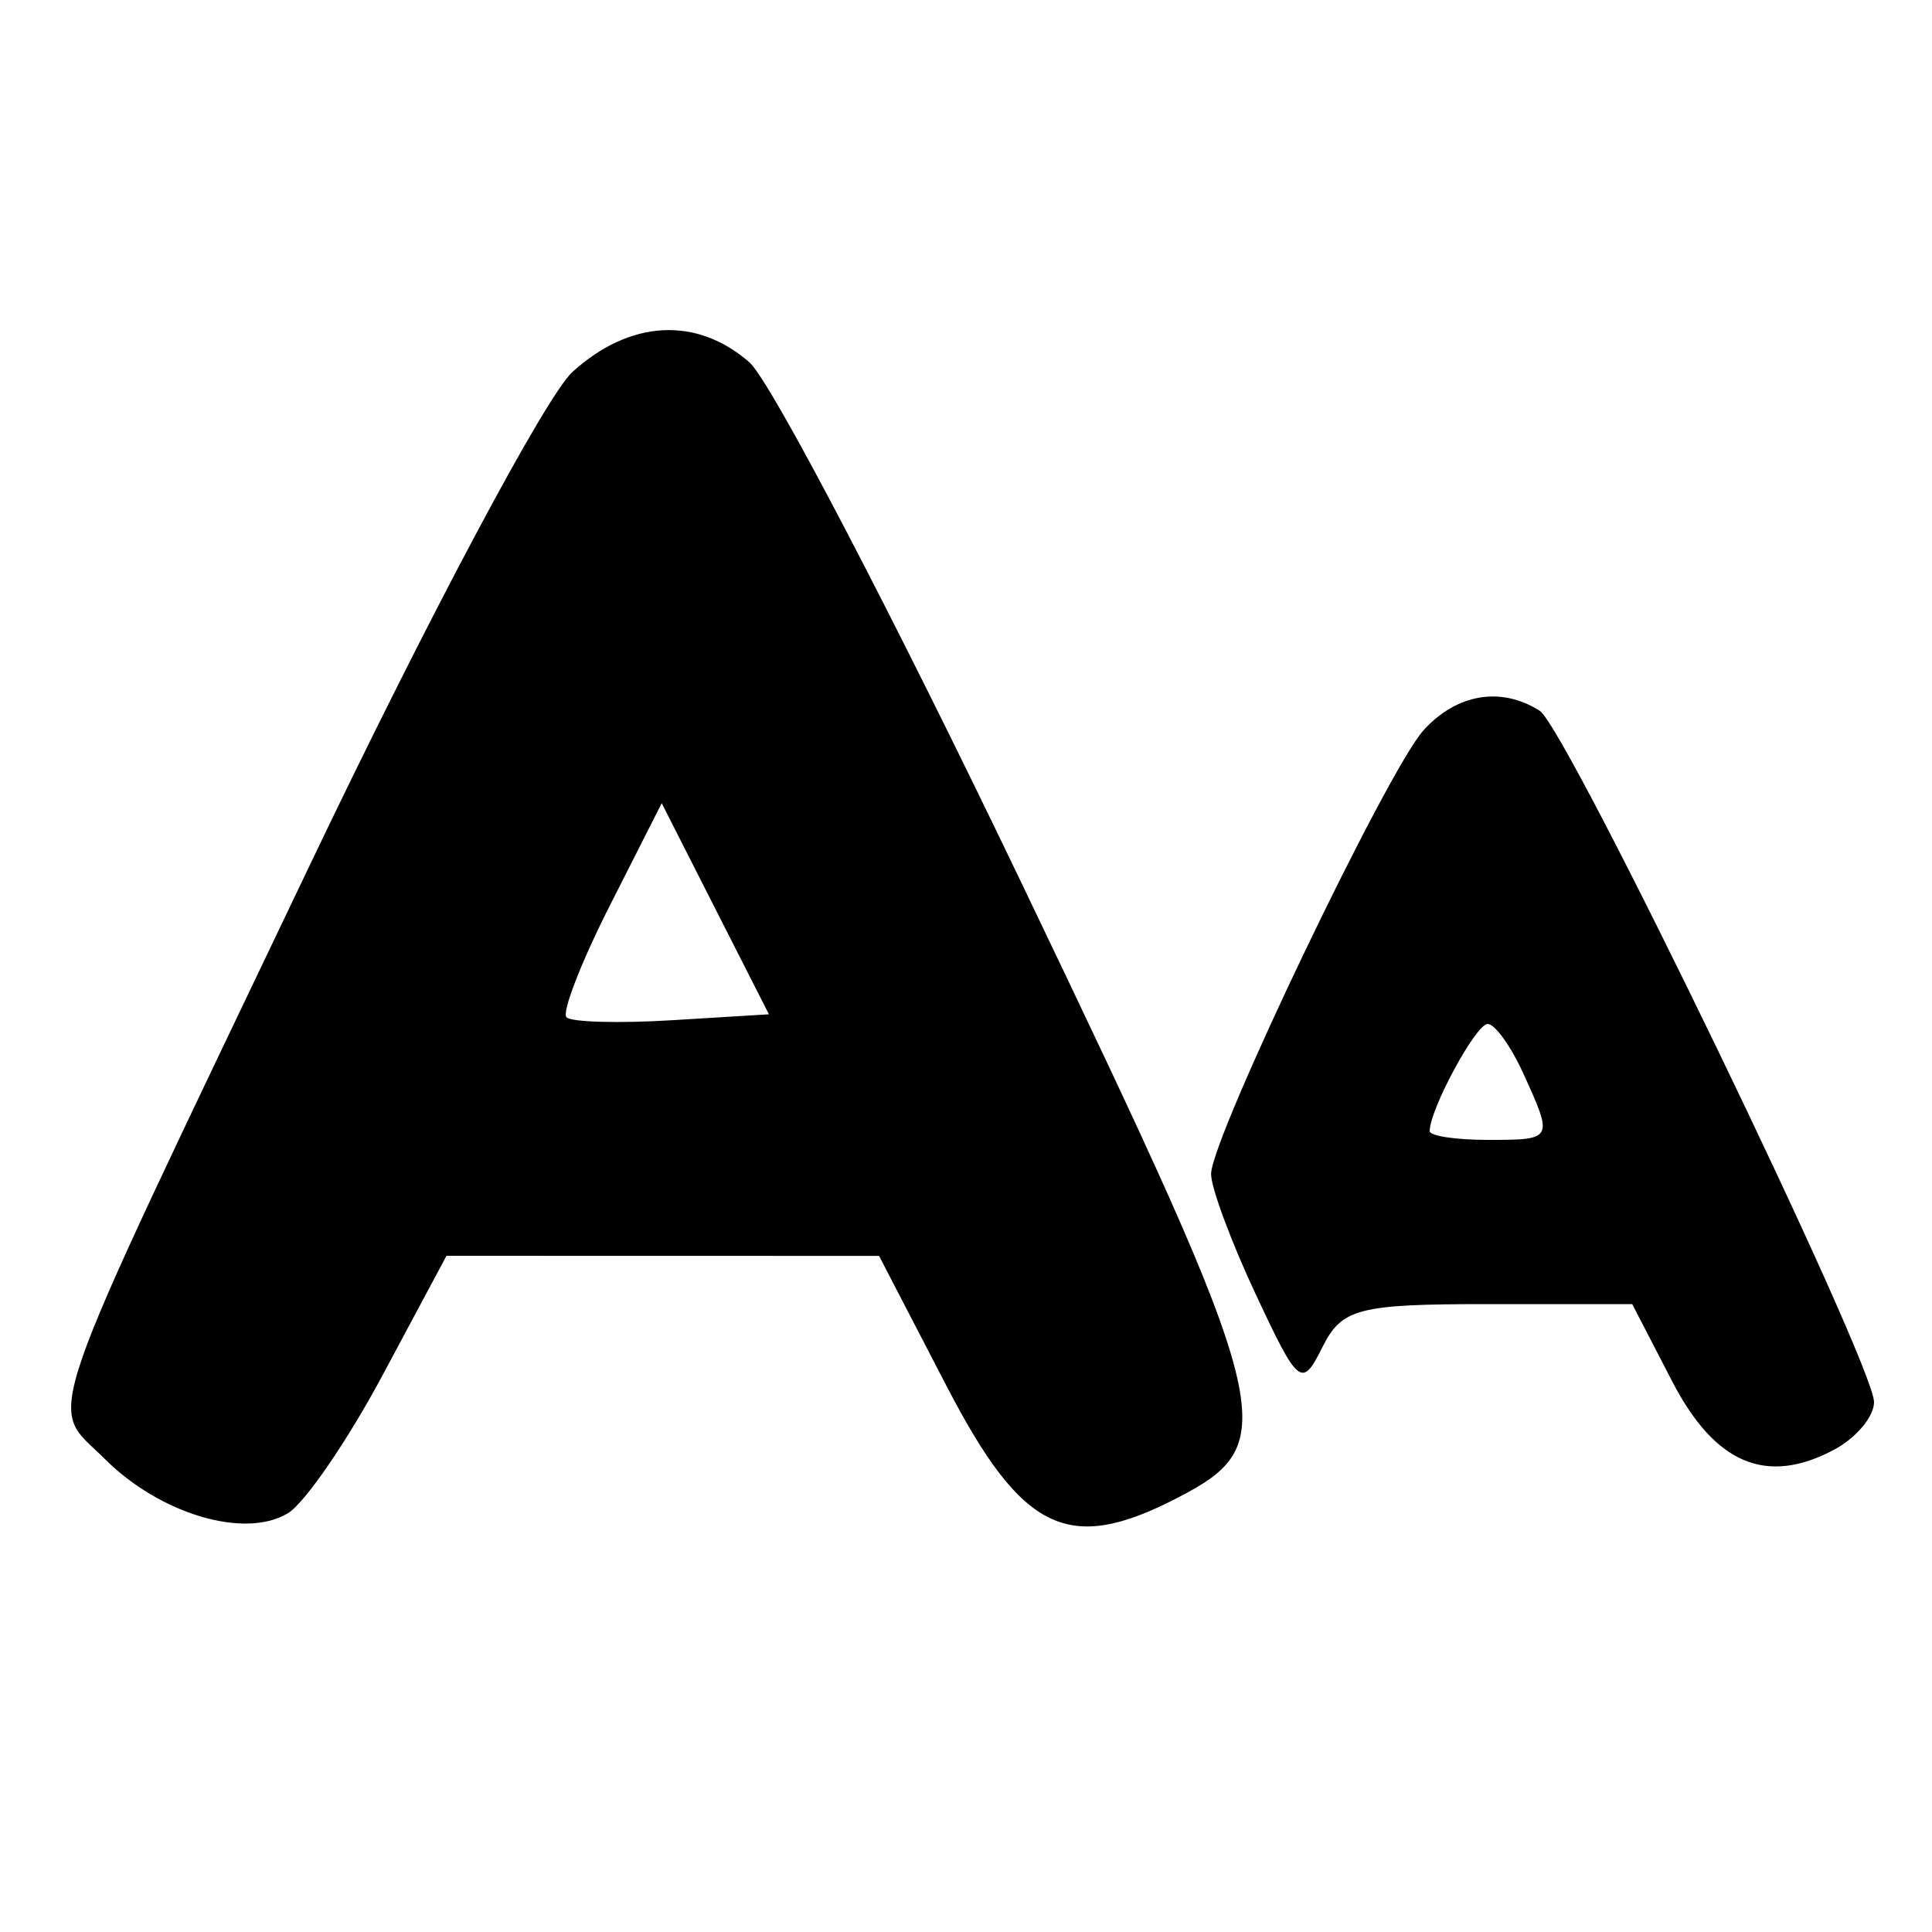 <svg id="svg" version="1.1" width="100" height="100" xmlns="http://www.w3.org/2000/svg"><path d="M29.632 19.250 C 28.268 20.488,22.161 31.952,16.060 44.727 C 1.719 74.757,2.476 72.567,5.419 75.510 C 8.281 78.372,12.682 79.677,14.905 78.323 C 15.782 77.789,17.987 74.572,19.805 71.176 L 23.110 65.000 34.305 65.003 L 45.500 65.005 49.000 71.753 C 52.910 79.290,55.297 80.449,60.919 77.542 C 66.451 74.681,66.109 73.322,52.968 45.901 C 46.272 31.930,39.891 19.712,38.786 18.750 C 36.049 16.365,32.604 16.553,29.632 19.250 M73.679 37.802 C 71.810 39.867,62.714 58.861,62.686 60.759 C 62.675 61.452,63.716 64.258,64.998 66.996 C 67.213 71.724,67.385 71.861,68.444 69.736 C 69.449 67.721,70.295 67.500,77.021 67.500 L 84.483 67.500 86.553 71.500 C 88.769 75.781,91.442 76.904,94.948 75.028 C 96.077 74.424,97.000 73.320,97.000 72.576 C 97.000 70.575,81.093 37.679,79.696 36.791 C 77.695 35.519,75.396 35.905,73.679 37.802 M34.789 52.806 C 32.033 52.974,29.573 52.907,29.322 52.656 C 29.071 52.404,30.077 49.808,31.558 46.886 L 34.250 41.573 37.024 47.037 L 39.799 52.500 34.789 52.806 M78.839 55.547 C 80.411 58.996,80.409 59.000,77.000 59.000 C 75.350 59.000,74.000 58.796,74.000 58.547 C 74.000 57.422,76.391 53.000,77.000 53.000 C 77.373 53.000,78.201 54.146,78.839 55.547 " stroke="none" fill="black" fill-rule="evenodd"/></svg>